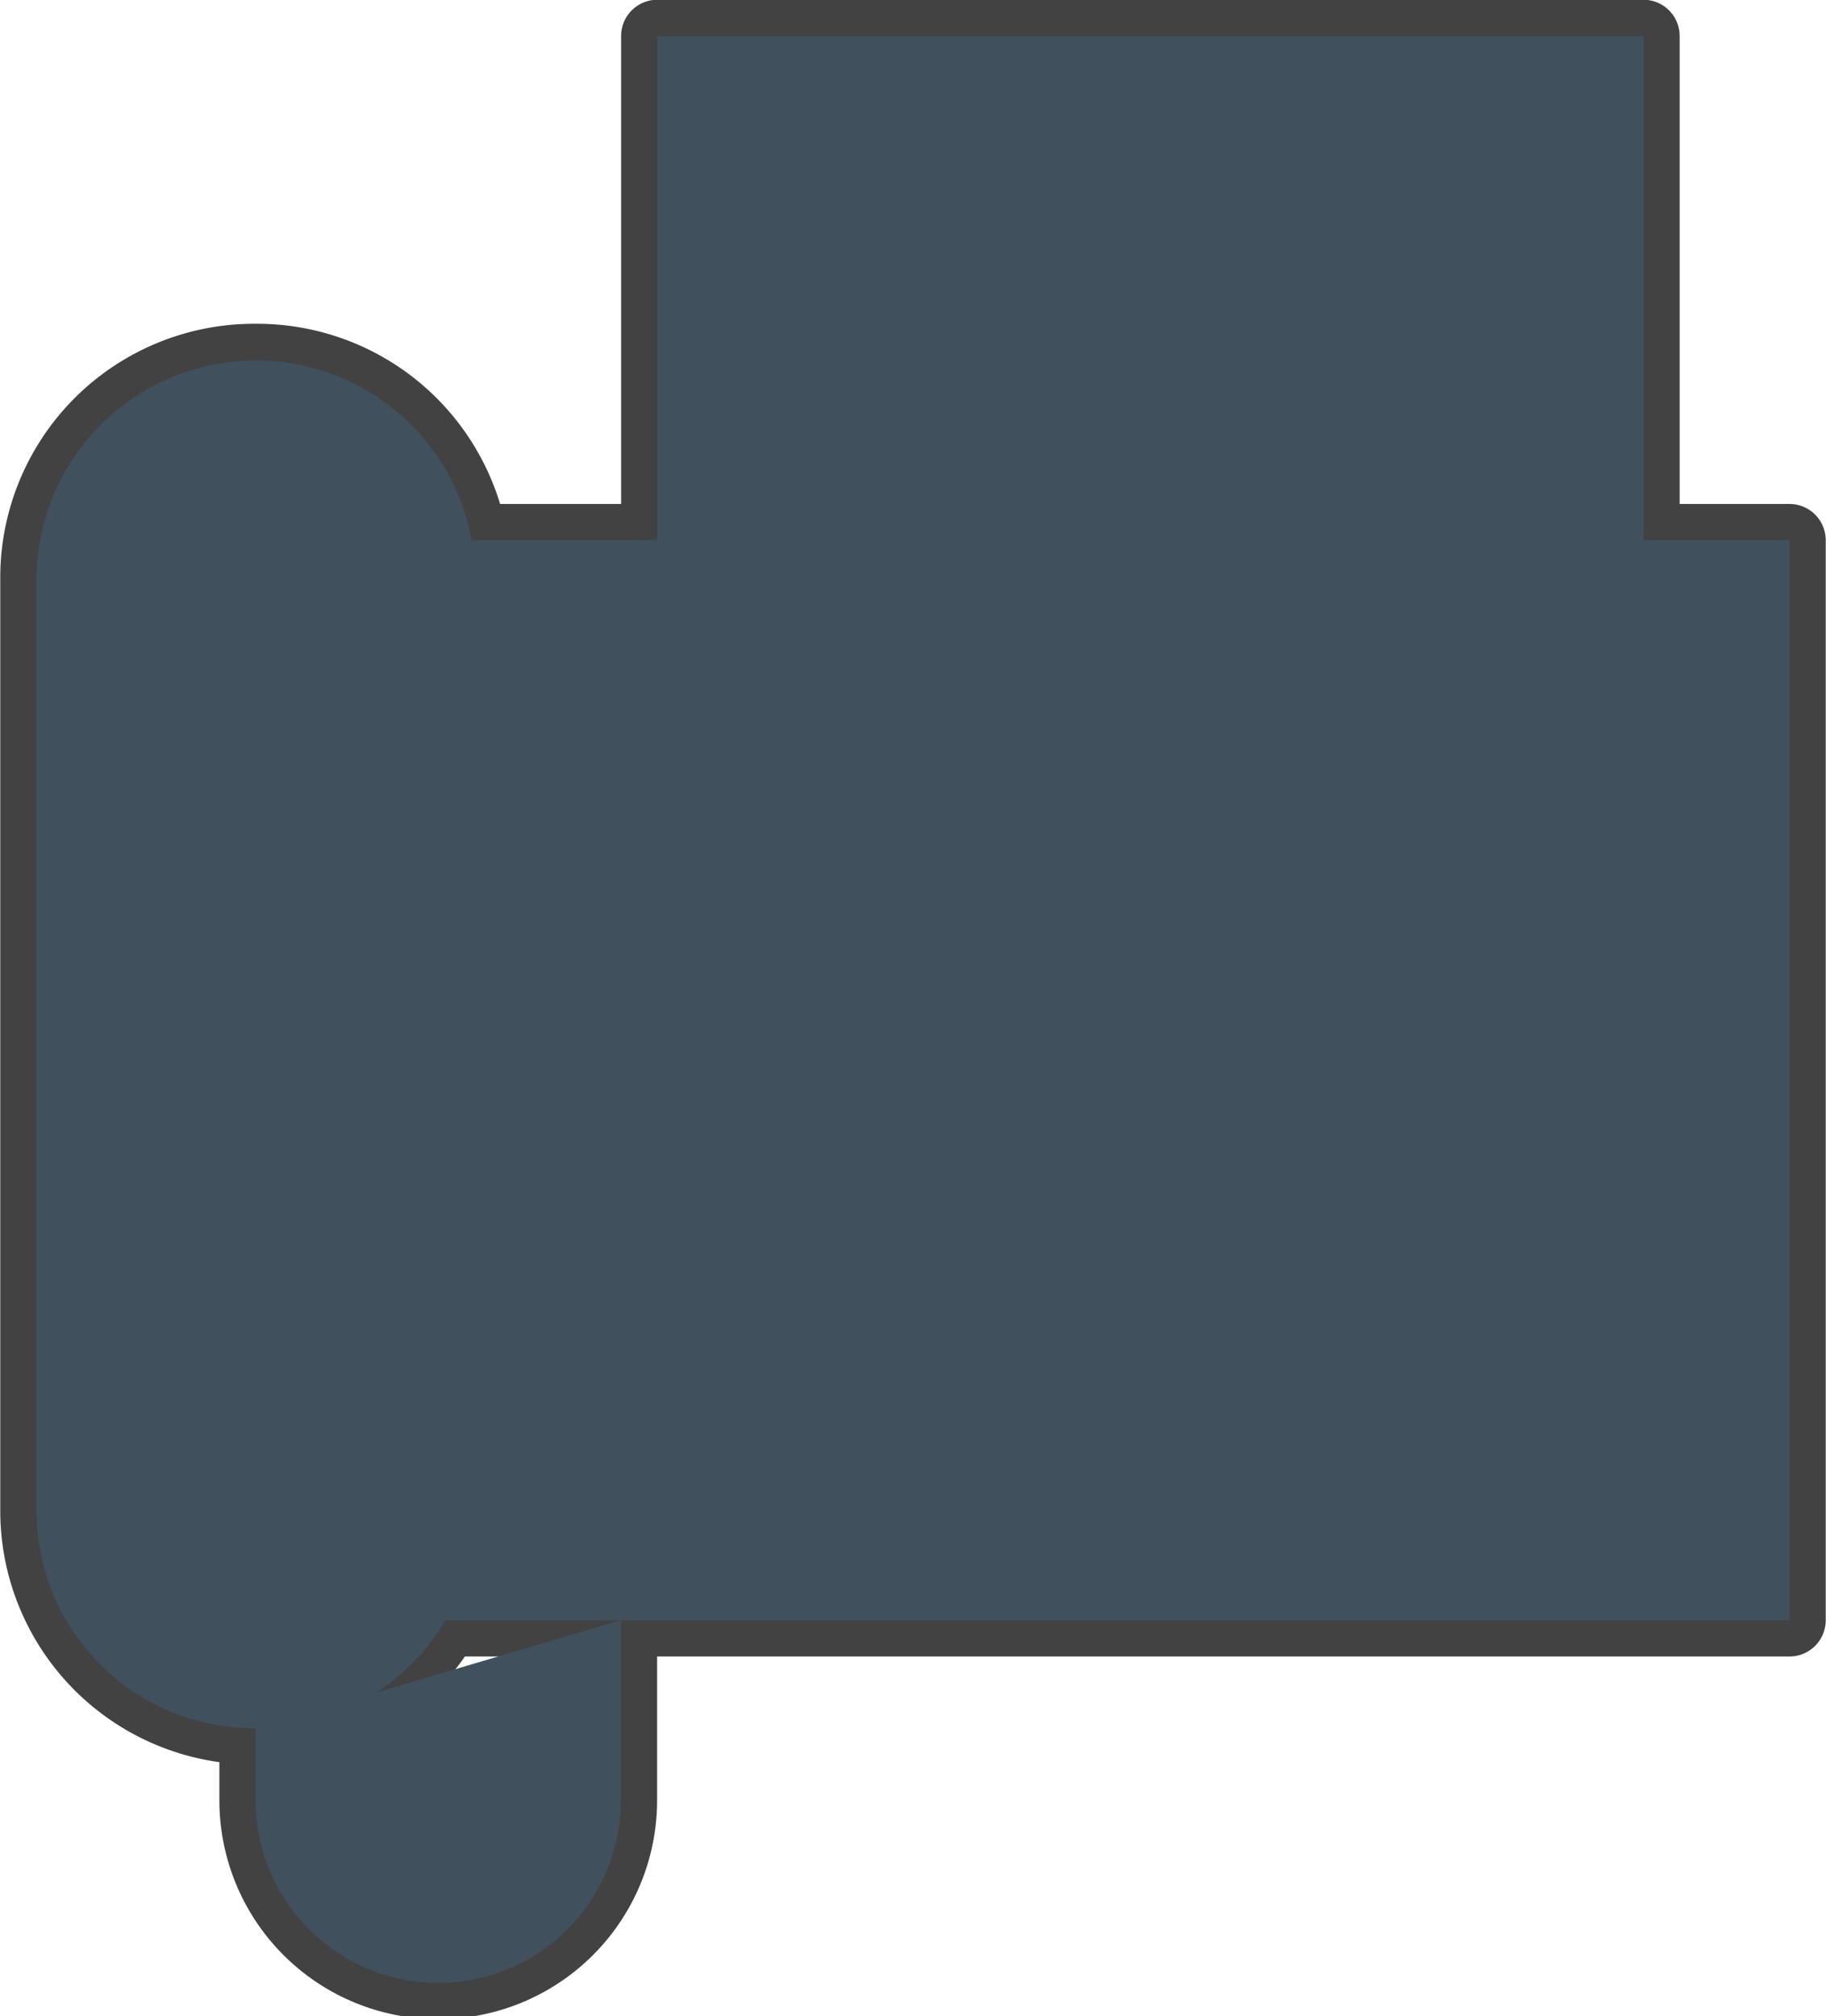 <svg xmlns="http://www.w3.org/2000/svg" xmlns:xlink="http://www.w3.org/1999/xlink" width="48" height="53" viewBox="0 0 48 53">
  <defs>
    <clipPath id="clip-path">
      <rect id="Rectangle_280" data-name="Rectangle 280" width="48" height="53" fill="none"/>
    </clipPath>
  </defs>
  <g id="Fax_Icon" transform="translate(-3 -3)">
    <g id="Vector_Smart_Object" data-name="Vector Smart Object">
      <g id="Vector_Smart_Object-2" data-name="Vector Smart Object" transform="translate(3 3)">
        <g id="Group_118" data-name="Group 118">
          <g id="Group_117" data-name="Group 117" clip-path="url(#clip-path)">
            <path id="Path_1503" data-name="Path 1503" d="M12.48,39.75a5.72,5.72,0,0,1-5.76,5.679A5.719,5.719,0,0,1,.96,39.75V15.143A5.719,5.719,0,0,1,6.72,9.464a5.72,5.72,0,0,1,5.76,5.679Z" fill="none" stroke="#424242" stroke-linecap="round" stroke-linejoin="round" stroke-width="1.906"/>
            <path id="Path_1504" data-name="Path 1504" d="M12.394,14.2H47.04V42.589H11.7" fill="none" stroke="#424242" stroke-linecap="round" stroke-linejoin="round" stroke-width="1.906"/>
            <path id="Path_1505" data-name="Path 1505" d="M17.28,14.2V.946H43.2V14.2" fill="none" stroke="#424242" stroke-linecap="round" stroke-linejoin="round" stroke-width="1.906"/>
            <rect id="Rectangle_279" data-name="Rectangle 279" width="22.08" height="5.679" transform="translate(19.2 18.929)" fill="none" stroke="#424242" stroke-linecap="round" stroke-linejoin="round" stroke-width="1.906"/>
            <path id="Path_1506" data-name="Path 1506" d="M21.6,29.339c0-.523-.645-.946-1.44-.946s-1.44.423-1.44.946.645.946,1.44.946,1.44-.423,1.44-.946" fill="#424242"/>
            <path id="Path_1507" data-name="Path 1507" d="M28.32,29.339c0-.523-.645-.946-1.44-.946s-1.44.423-1.44.946.645.946,1.44.946,1.44-.423,1.44-.946" fill="#424242"/>
            <path id="Path_1508" data-name="Path 1508" d="M35.04,29.339c0-.523-.645-.946-1.44-.946s-1.44.423-1.44.946.645.946,1.44.946,1.44-.423,1.44-.946" fill="#424242"/>
            <path id="Path_1509" data-name="Path 1509" d="M41.76,29.339c0-.523-.645-.946-1.44-.946s-1.44.423-1.44.946.645.946,1.44.946,1.44-.423,1.44-.946" fill="#424242"/>
            <path id="Path_1510" data-name="Path 1510" d="M21.6,33.125c0-.523-.645-.946-1.44-.946s-1.44.423-1.44.946.645.946,1.44.946,1.44-.423,1.44-.946" fill="#424242"/>
            <path id="Path_1511" data-name="Path 1511" d="M28.32,33.125c0-.523-.645-.946-1.44-.946s-1.44.423-1.44.946.645.946,1.44.946,1.44-.423,1.44-.946" fill="#424242"/>
            <path id="Path_1512" data-name="Path 1512" d="M35.04,33.125c0-.523-.645-.946-1.44-.946s-1.44.423-1.44.946.645.946,1.44.946,1.44-.423,1.44-.946" fill="#424242"/>
            <path id="Path_1513" data-name="Path 1513" d="M41.76,33.125c0-.523-.645-.946-1.44-.946s-1.44.423-1.44.946.645.946,1.44.946,1.44-.423,1.44-.946" fill="#424242"/>
            <path id="Path_1514" data-name="Path 1514" d="M21.6,36.911c0-.523-.645-.946-1.44-.946s-1.44.423-1.44.946.645.946,1.44.946,1.44-.423,1.44-.946" fill="#424242"/>
            <path id="Path_1515" data-name="Path 1515" d="M28.32,36.911c0-.523-.645-.946-1.44-.946s-1.44.423-1.44.946.645.946,1.44.946,1.44-.423,1.44-.946" fill="#424242"/>
            <path id="Path_1516" data-name="Path 1516" d="M35.04,36.911c0-.523-.645-.946-1.44-.946s-1.44.423-1.44.946.645.946,1.44.946,1.44-.423,1.44-.946" fill="#424242"/>
            <path id="Path_1517" data-name="Path 1517" d="M41.76,36.911c0-.523-.645-.946-1.44-.946s-1.44.423-1.44.946.645.946,1.44.946,1.44-.423,1.44-.946" fill="#424242"/>
            <path id="Path_1518" data-name="Path 1518" d="M6.72,45.429v1.893a4.8,4.8,0,0,0,9.6,0V42.589" fill="none" stroke="#424242" stroke-linecap="round" stroke-linejoin="round" stroke-width="1.906"/>
            <line id="Line_9" data-name="Line 9" x2="16.32" transform="translate(22.08 5.679)" fill="none" stroke="#424242" stroke-linecap="round" stroke-linejoin="round" stroke-width="1.92"/>
            <line id="Line_10" data-name="Line 10" x2="16.32" transform="translate(22.08 10.411)" fill="none" stroke="#424242" stroke-linecap="round" stroke-linejoin="round" stroke-width="1.92"/>
          </g>
        </g>
      </g>
      <path id="Color_Overlay" data-name="Color Overlay" d="M9.72,50.321V48.428A5.719,5.719,0,0,1,3.96,42.75V18.142A5.768,5.768,0,0,1,15.4,17.2H20.28V3.947H46.2V17.2h3.84V45.589H14.71a5.739,5.739,0,0,1-1.816,1.9l6.426-1.9v4.732a4.8,4.8,0,0,1-9.6,0Z" fill="#40515d"/>
    </g>
  </g>
</svg>
